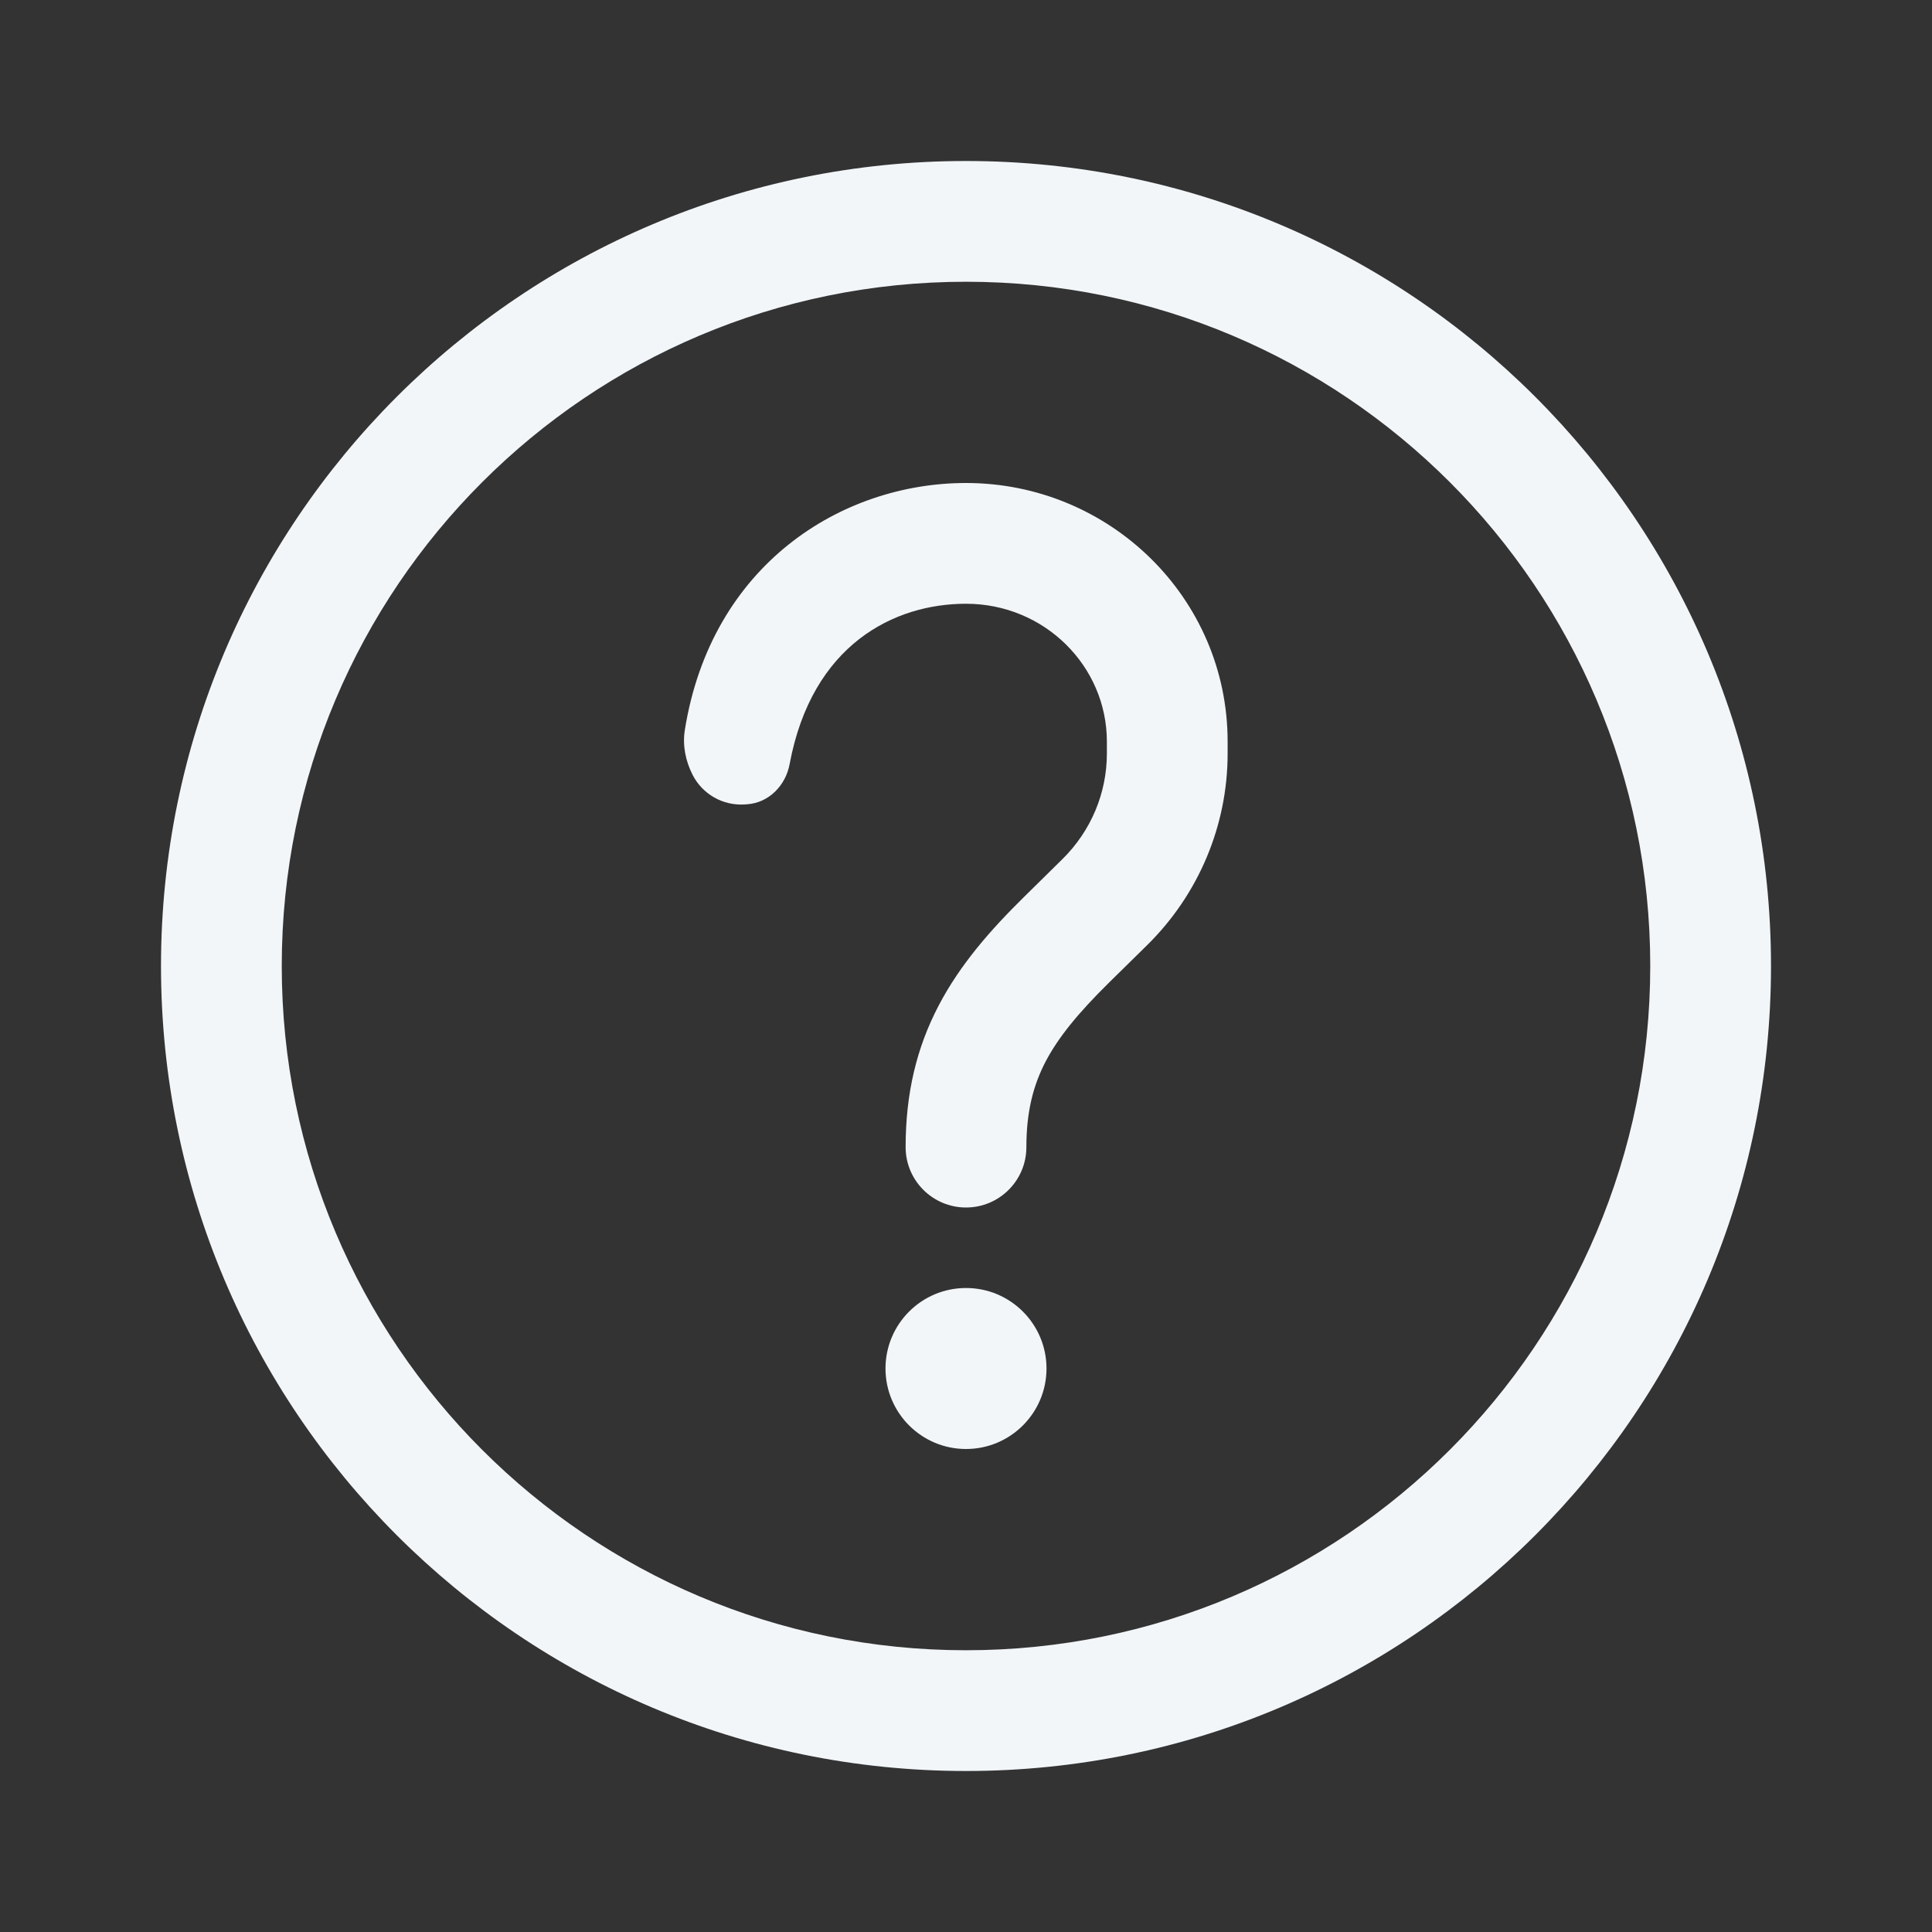 <svg width="24" height="24" viewBox="0 0 24 24" fill="none" xmlns="http://www.w3.org/2000/svg">
<rect x="0" y="0" width="24" height="24" fill="#333333" stroke="none"/>
<path fill-rule="evenodd" clip-rule="evenodd" d="M12 20.5C16.694 20.5 20.5 16.694 20.5 12C20.5 7.306 16.694 3.5 12 3.5C7.306 3.5 3.5 7.306 3.5 12C3.5 16.694 7.306 20.5 12 20.5ZM12 22C17.523 22 22 17.523 22 12C22 6.477 17.523 2 12 2C6.477 2 2 6.477 2 12C2 17.523 6.477 22 12 22Z" fill="#F2F6F9"/>
<path d="M13 17C13 17.552 12.552 18 12 18C11.448 18 11 17.552 11 17C11 16.448 11.448 16 12 16C12.552 16 13 16.448 13 17Z" fill="#F2F6F9"/>
<path d="M12 6C13.784 6 15.25 7.427 15.25 9.212V9.361C15.25 10.256 14.889 11.112 14.25 11.741L13.776 12.207C13.397 12.581 13.149 12.882 12.989 13.187C12.838 13.477 12.75 13.804 12.75 14.25C12.75 14.664 12.414 15 12 15C11.586 15 11.25 14.664 11.25 14.25C11.25 13.582 11.387 13.014 11.66 12.492C11.926 11.983 12.303 11.553 12.724 11.139L13.197 10.673C13.553 10.323 13.75 9.851 13.75 9.361V9.212C13.75 8.277 12.977 7.5 12 7.5C11.11 7.5 10.087 8.003 9.809 9.492C9.76 9.758 9.55 9.973 9.281 9.991L9.251 9.993C8.98 10.011 8.724 9.865 8.602 9.622C8.516 9.451 8.477 9.259 8.507 9.07C8.835 7.014 10.454 6 12 6Z" fill="#F2F6F9"/>
</svg>
